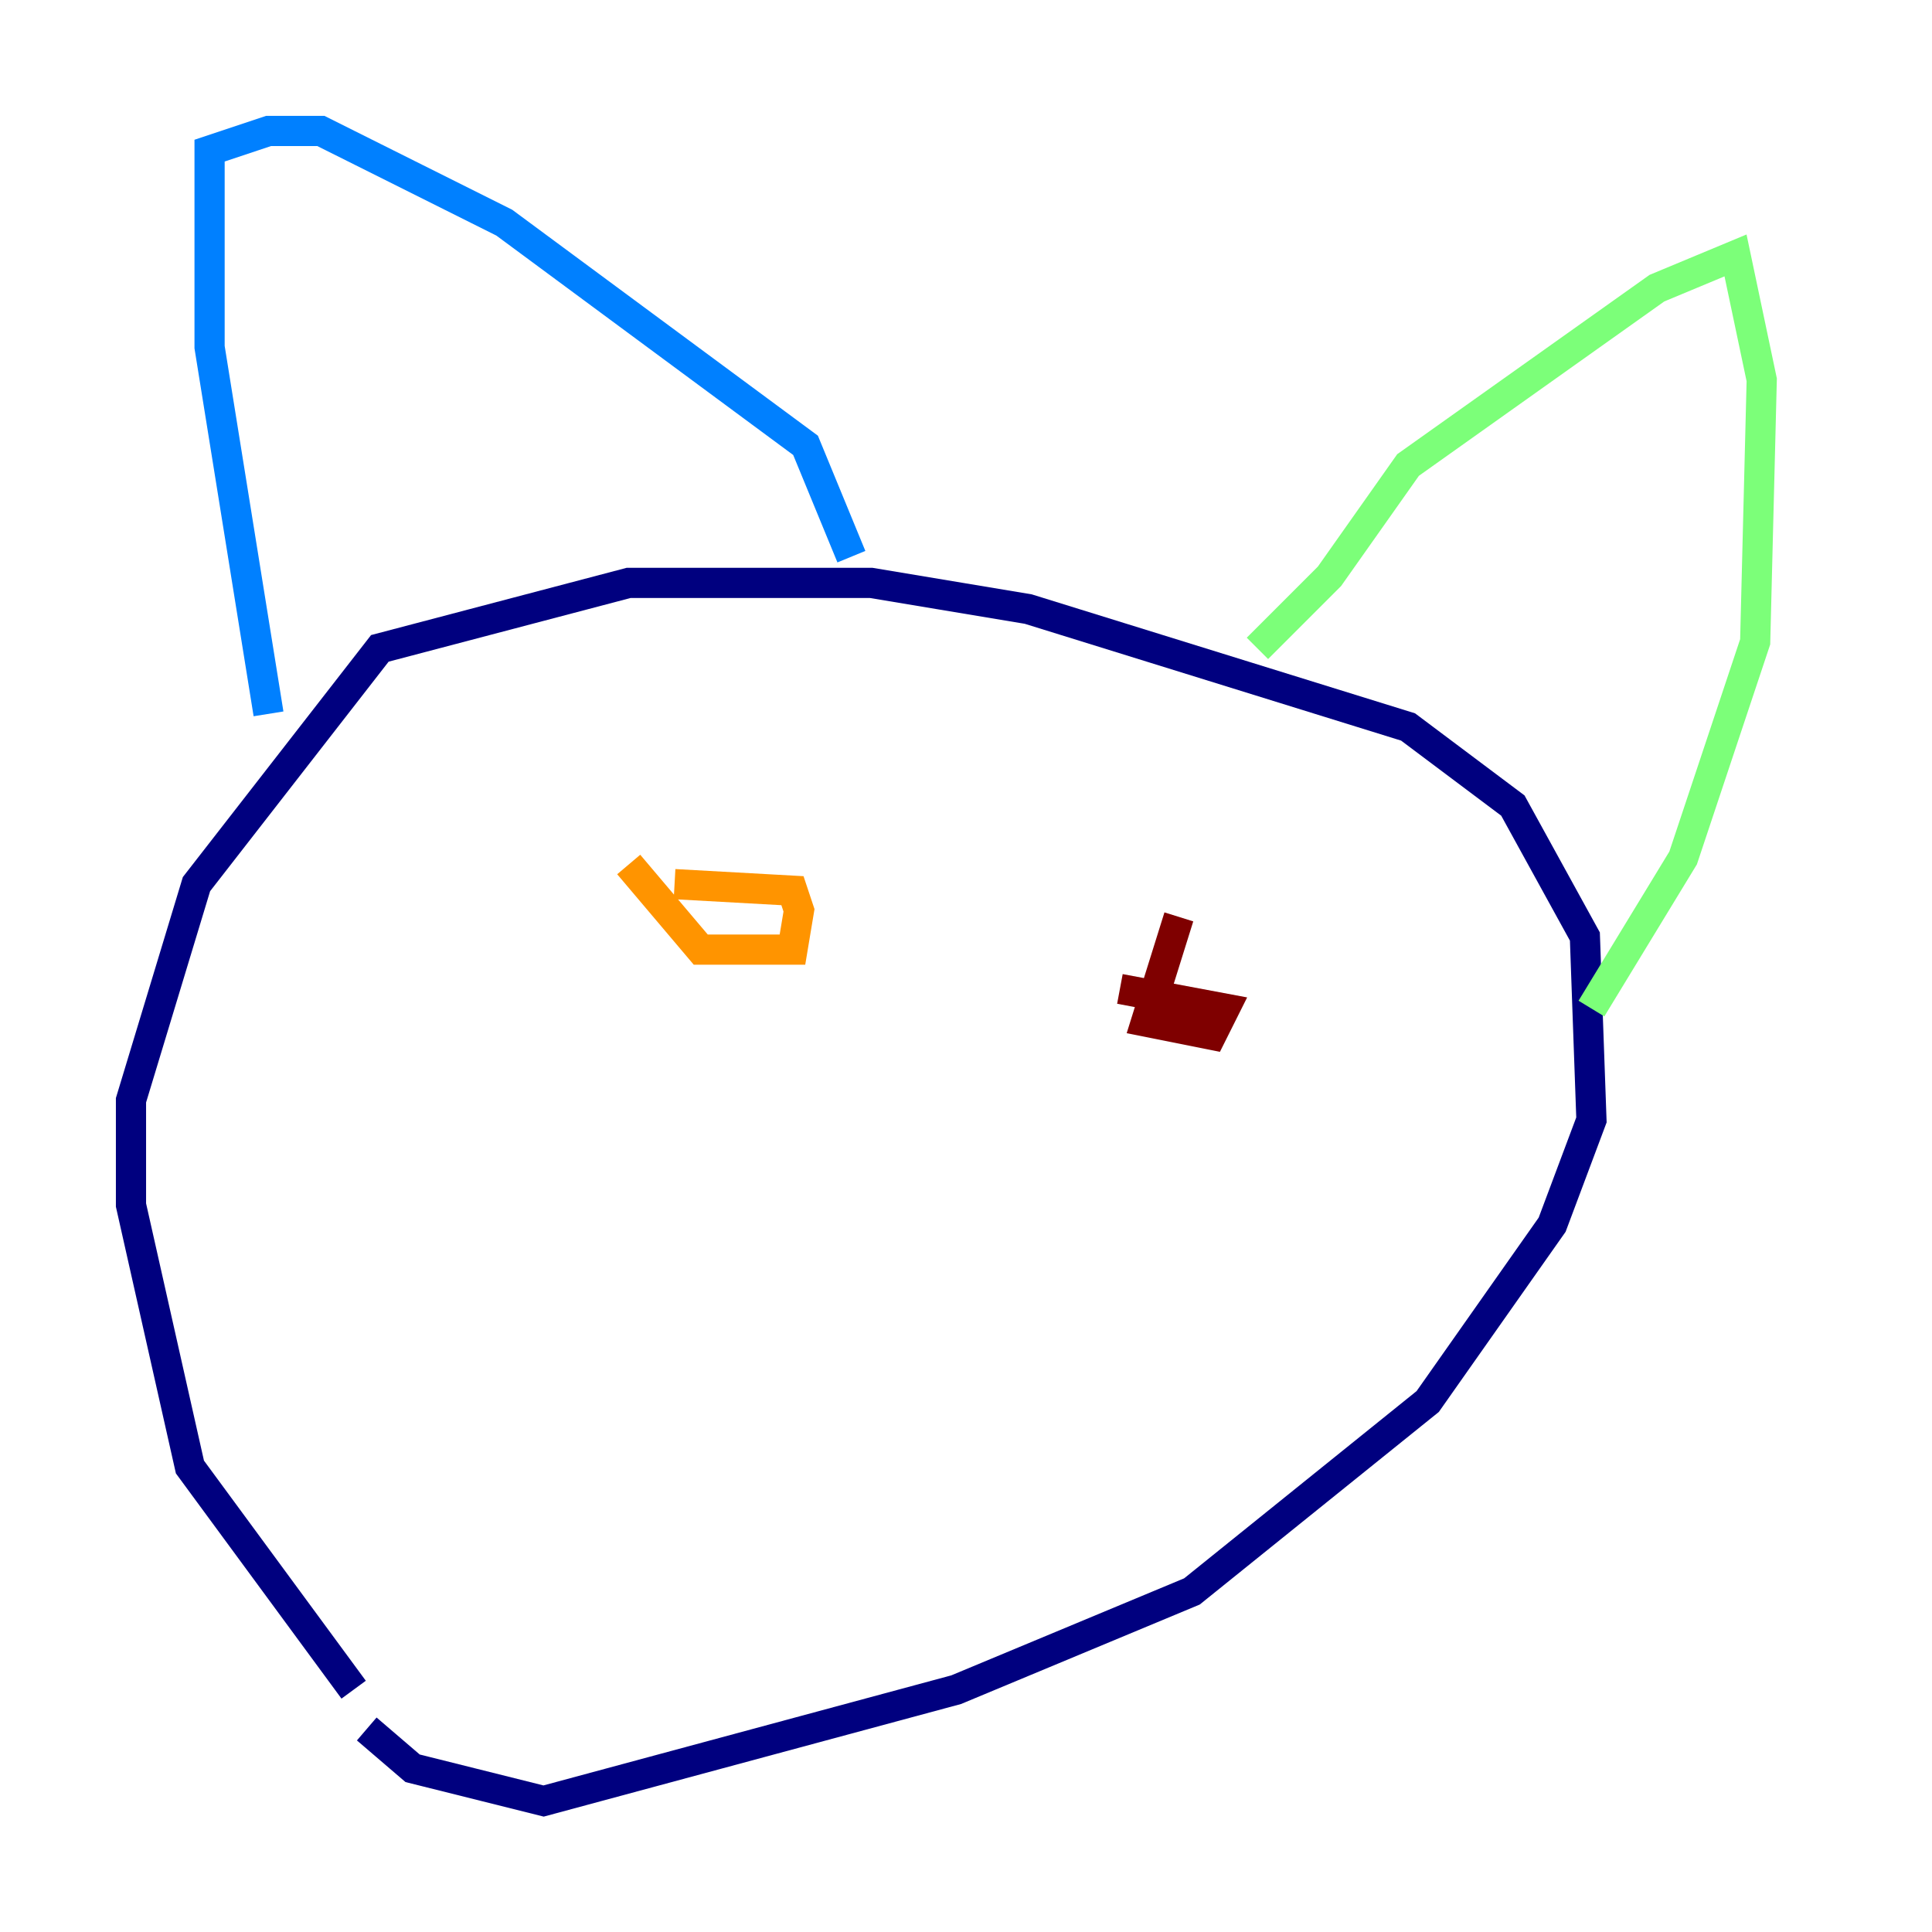 <?xml version="1.0" encoding="utf-8" ?>
<svg baseProfile="tiny" height="128" version="1.2" viewBox="0,0,128,128" width="128" xmlns="http://www.w3.org/2000/svg" xmlns:ev="http://www.w3.org/2001/xml-events" xmlns:xlink="http://www.w3.org/1999/xlink"><defs /><polyline fill="none" points="23.43,111.946 12.583,97.193 8.678,79.837 8.678,72.895 13.017,58.576 25.166,42.956 41.654,38.617 57.709,38.617 68.122,40.352 93.288,48.163 100.231,53.37 105.003,62.047 105.437,74.197 102.834,81.139 94.59,92.854 78.969,105.437 63.349,111.946 36.014,119.322 27.336,117.153 24.298,114.549" stroke="#00007f" stroke-width="2" /><polyline fill="none" points="17.79,47.295 13.885,22.997 13.885,9.98 17.79,8.678 21.261,8.678 33.41,14.752 53.37,29.505 56.407,36.881" stroke="#0080ff" stroke-width="2" /><polyline fill="none" points="83.308,42.956 88.081,38.183 93.288,30.807 109.776,19.091 114.983,16.922 116.719,25.166 116.285,42.522 111.512,56.841 105.437,66.82" stroke="#7cff79" stroke-width="2" /><polyline fill="none" points="41.654,57.275 46.427,62.915 52.502,62.915 52.936,60.312 52.502,59.01 44.691,58.576" stroke="#ff9400" stroke-width="2" /><polyline fill="none" points="78.102,60.746 75.932,67.688 80.271,68.556 81.139,66.82 74.197,65.519" stroke="#7f0000" stroke-width="2" /></svg>